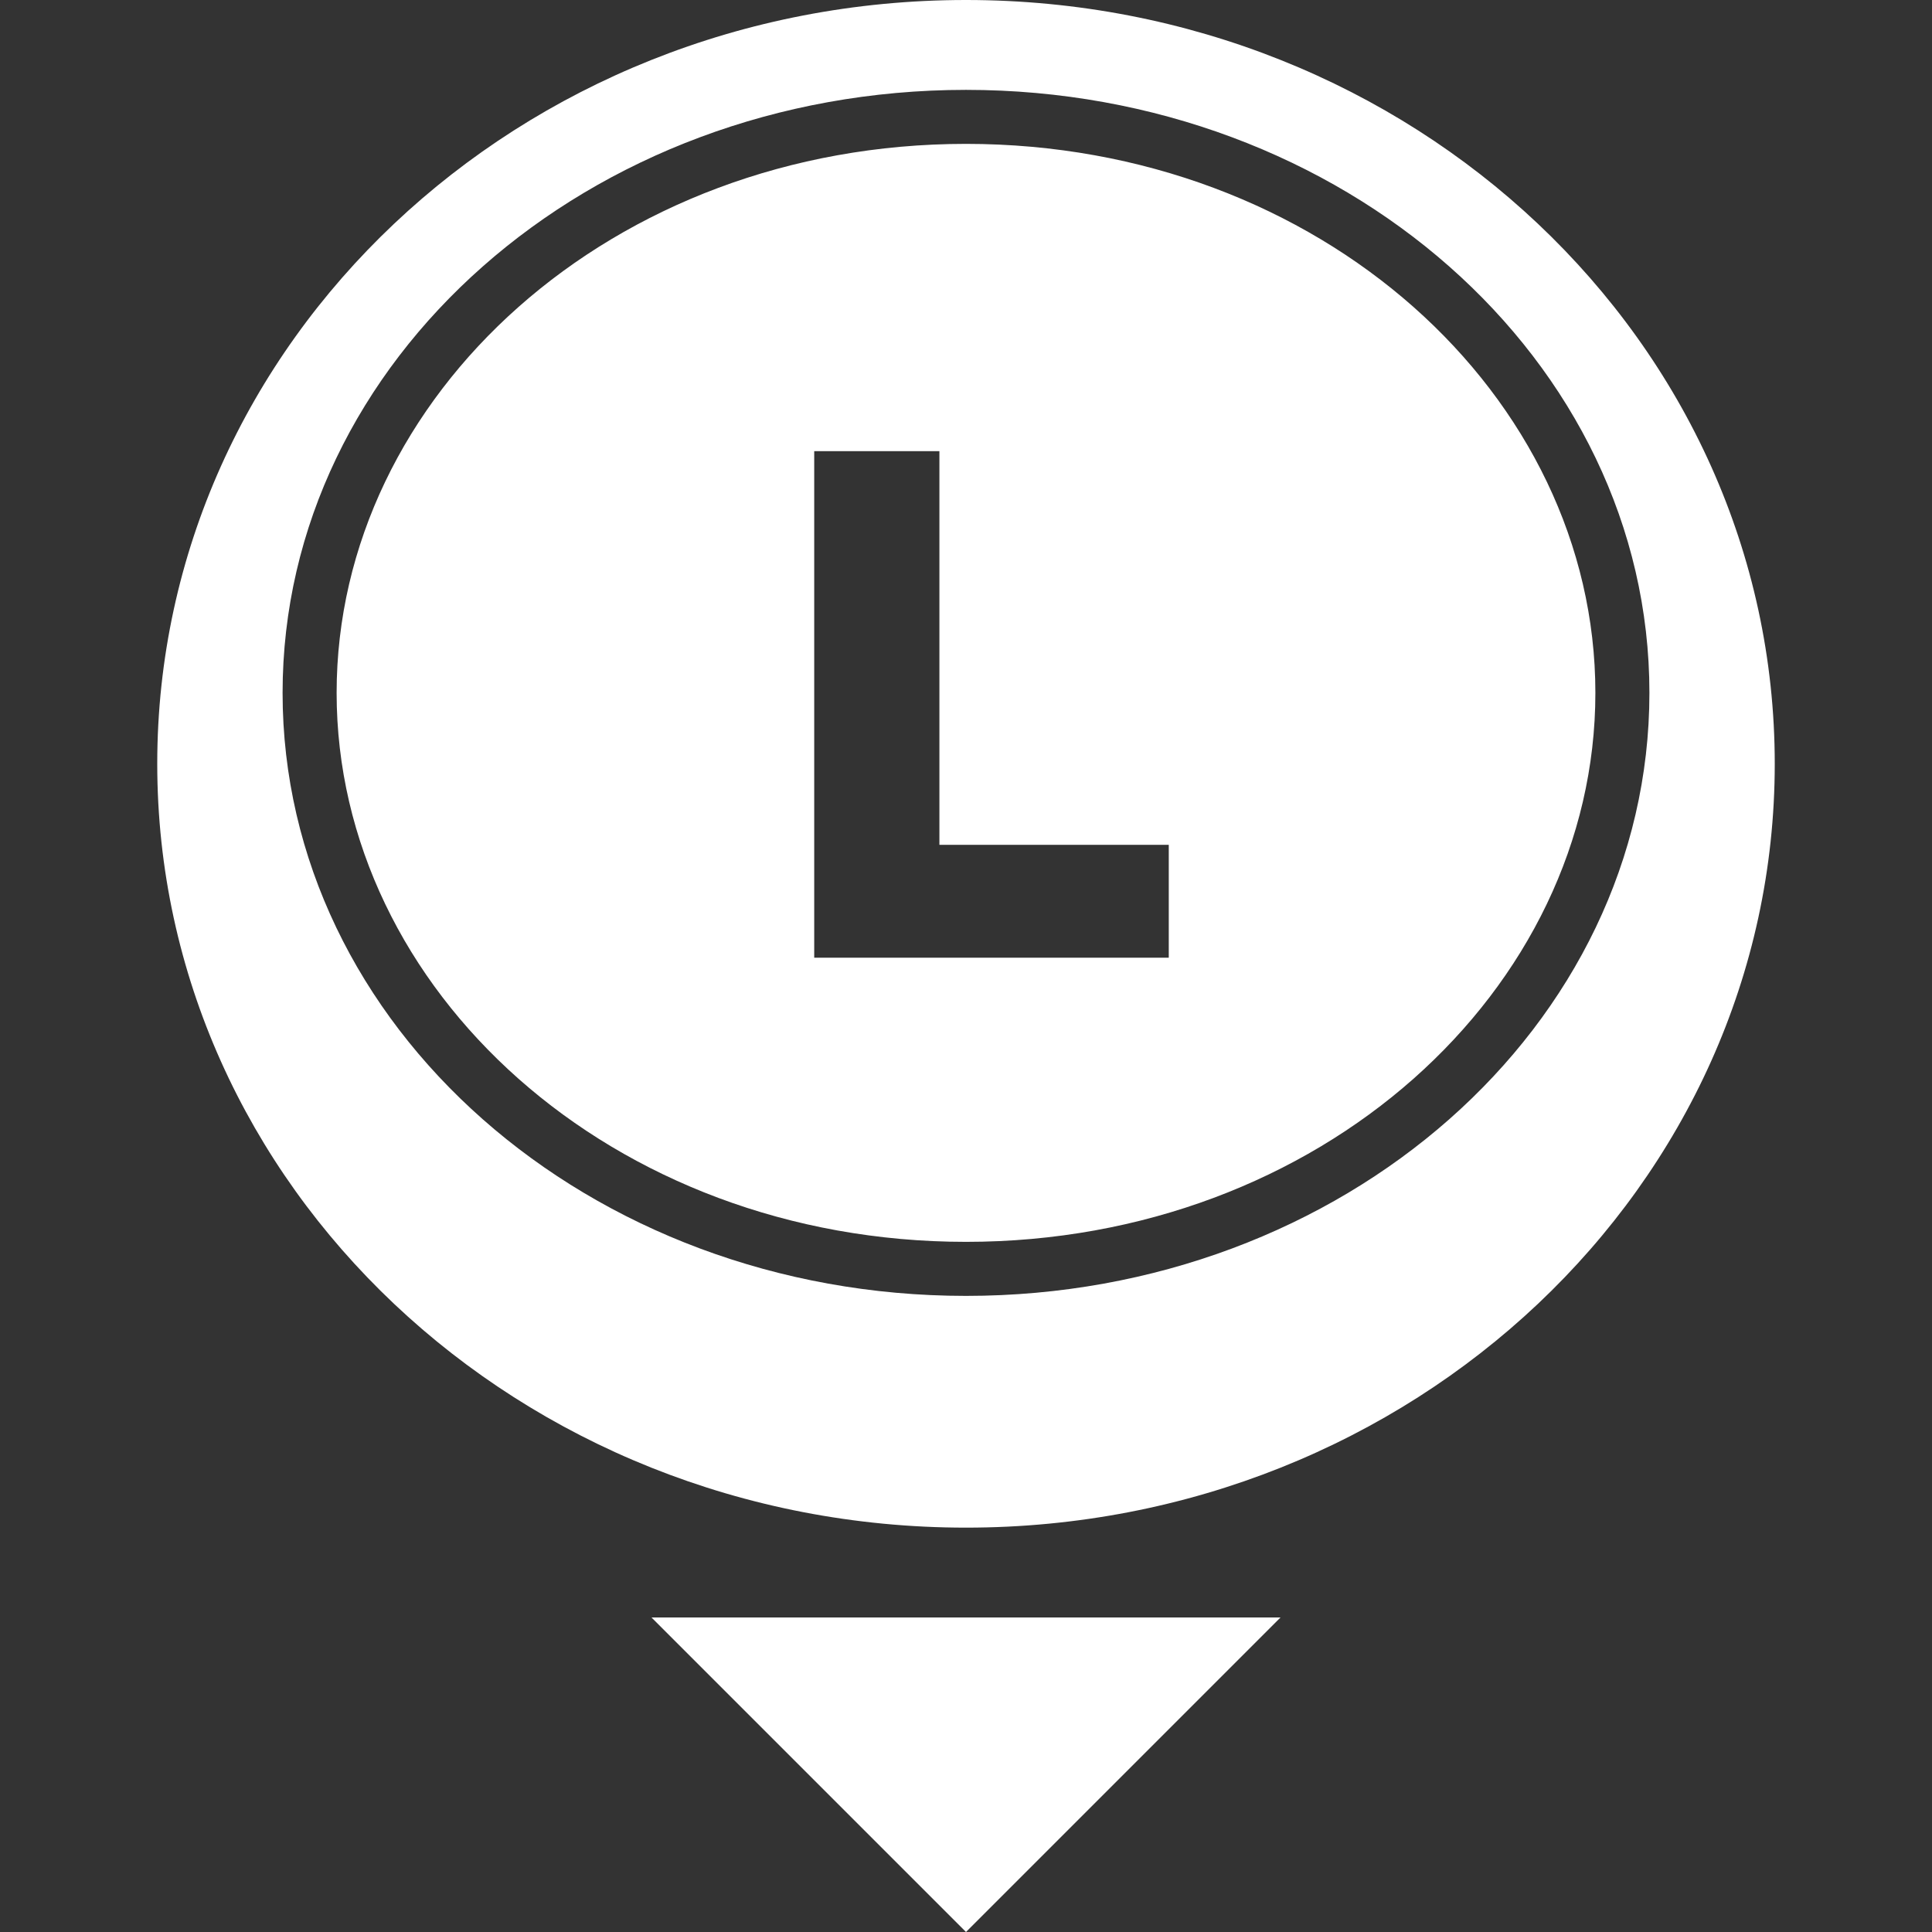 <svg width="64" height="64" viewBox="0 0 64 64" fill="none" xmlns="http://www.w3.org/2000/svg">
<rect x="0" y="0" width="64" height="64" fill="#333333" stroke="none"/>
<g clip-path="url(#clip0_1967:17392)">
<path fill-rule="evenodd" clip-rule="evenodd" d="M32 50.605C46.796 50.605 58.791 39.276 58.791 25.302C58.791 11.328 46.796 0 32 0C17.204 0 5.209 11.328 5.209 25.302C5.209 39.276 17.204 50.605 32 50.605ZM26.972 31.726H38.717V27.986H31.119V14.946H26.972V31.726ZM32 41.138C43.732 41.138 52.849 32.792 52.849 22.952C52.849 13.112 43.732 4.766 32 4.766C20.268 4.766 11.151 13.112 11.151 22.952C11.151 32.792 20.268 41.138 32 41.138ZM32 42.928C44.503 42.928 54.639 33.984 54.639 22.952C54.639 11.92 44.503 2.977 32 2.977C19.497 2.977 9.361 11.92 9.361 22.952C9.361 33.984 19.497 42.928 32 42.928ZM27.993 53.581H21.581L32 64L42.419 53.581H36.007L27.993 53.581Z" fill="white"/>
</g>
<defs>
<clipPath id="clip0_1967:17392">
<rect width="64" height="64" fill="white"/>
</clipPath>
</defs>
</svg>
